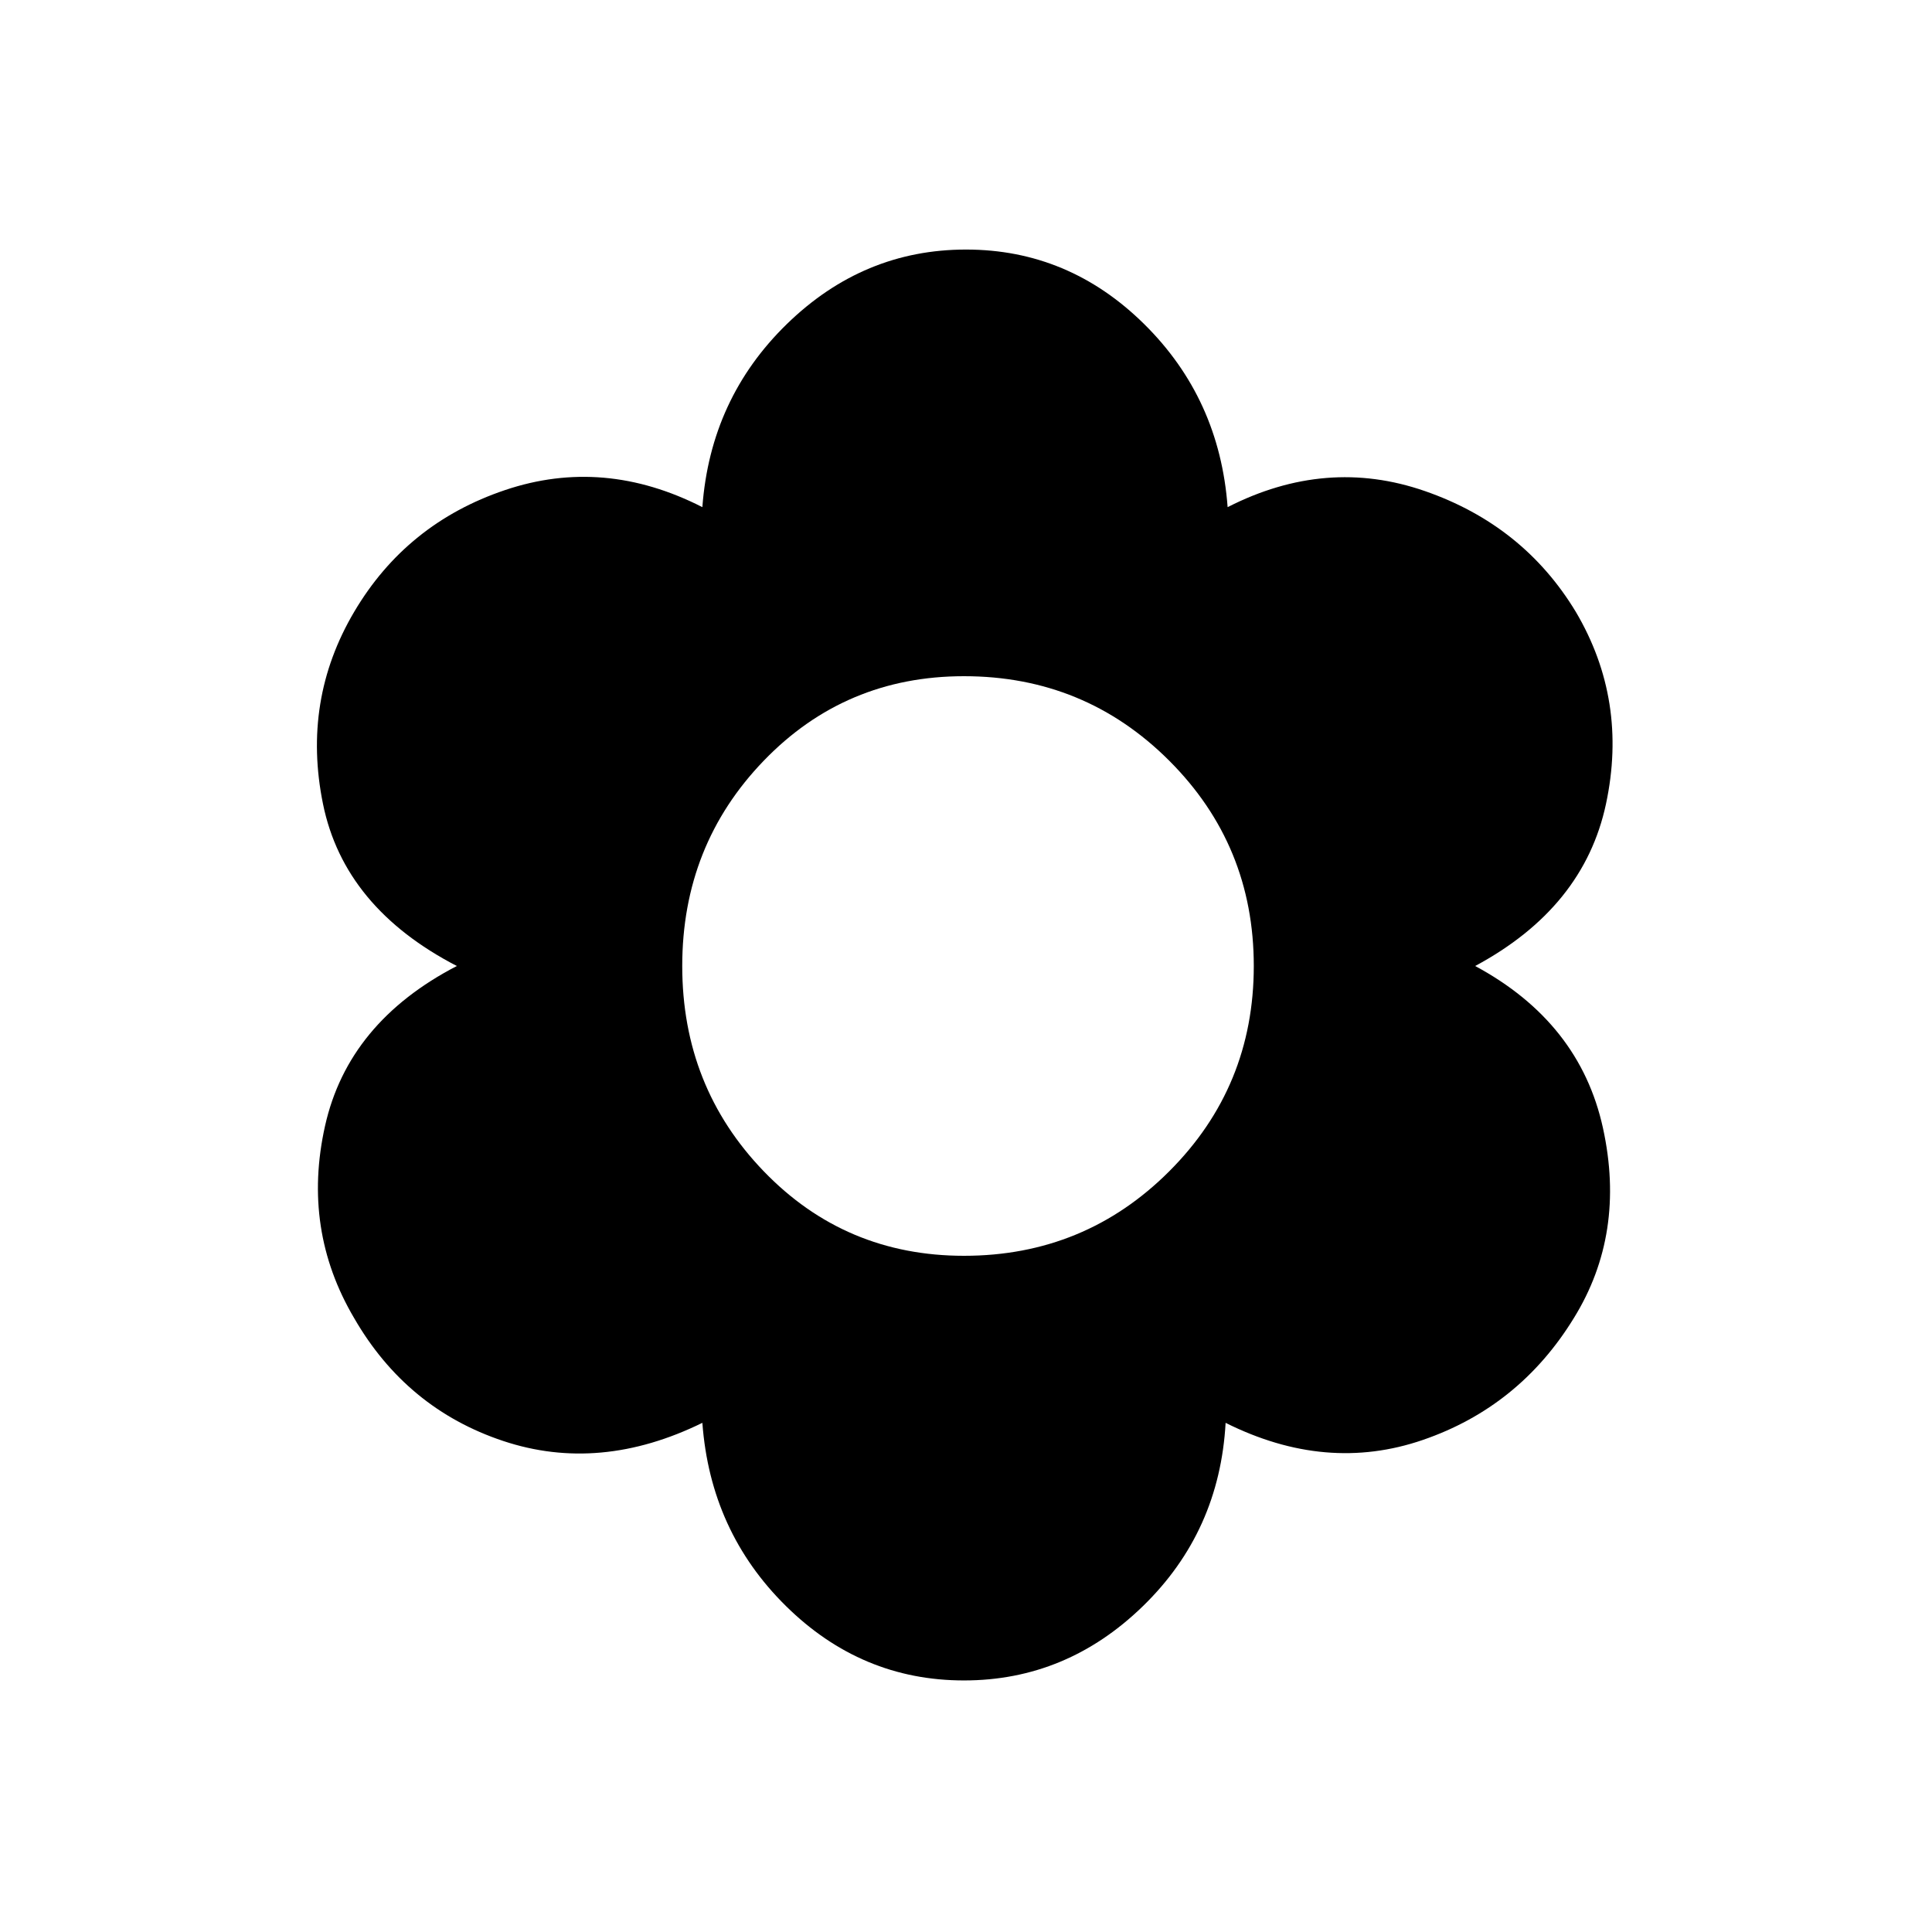 <svg xmlns="http://www.w3.org/2000/svg" height="48" width="48"><path d="M23.95 41.75Q21.4 41.75 19.525 39.9Q17.65 38.05 17.45 35.35Q14.9 36.6 12.5 35.8Q10.1 35 8.8 32.75Q7.5 30.55 8.075 27.975Q8.65 25.4 11.35 24Q8.55 22.55 8.025 19.975Q7.5 17.4 8.8 15.2Q10.1 13 12.55 12.175Q15 11.35 17.45 12.6Q17.65 9.9 19.55 8.05Q21.45 6.2 24 6.2Q26.55 6.2 28.425 8.05Q30.3 9.9 30.5 12.6Q32.95 11.35 35.4 12.2Q37.85 13.05 39.15 15.2Q40.45 17.4 39.9 19.975Q39.35 22.55 36.65 24Q39.25 25.4 39.825 28.025Q40.4 30.65 39.1 32.75Q37.75 34.95 35.35 35.775Q32.95 36.6 30.45 35.35Q30.3 38.05 28.4 39.9Q26.5 41.75 23.95 41.75ZM23.95 31.2Q26.95 31.2 29.05 29.1Q31.15 27 31.15 24Q31.15 21 29.05 18.9Q26.95 16.8 23.95 16.8Q21 16.8 18.975 18.9Q16.95 21 16.95 24Q16.95 27 18.975 29.1Q21 31.2 23.95 31.2Z"/></svg>